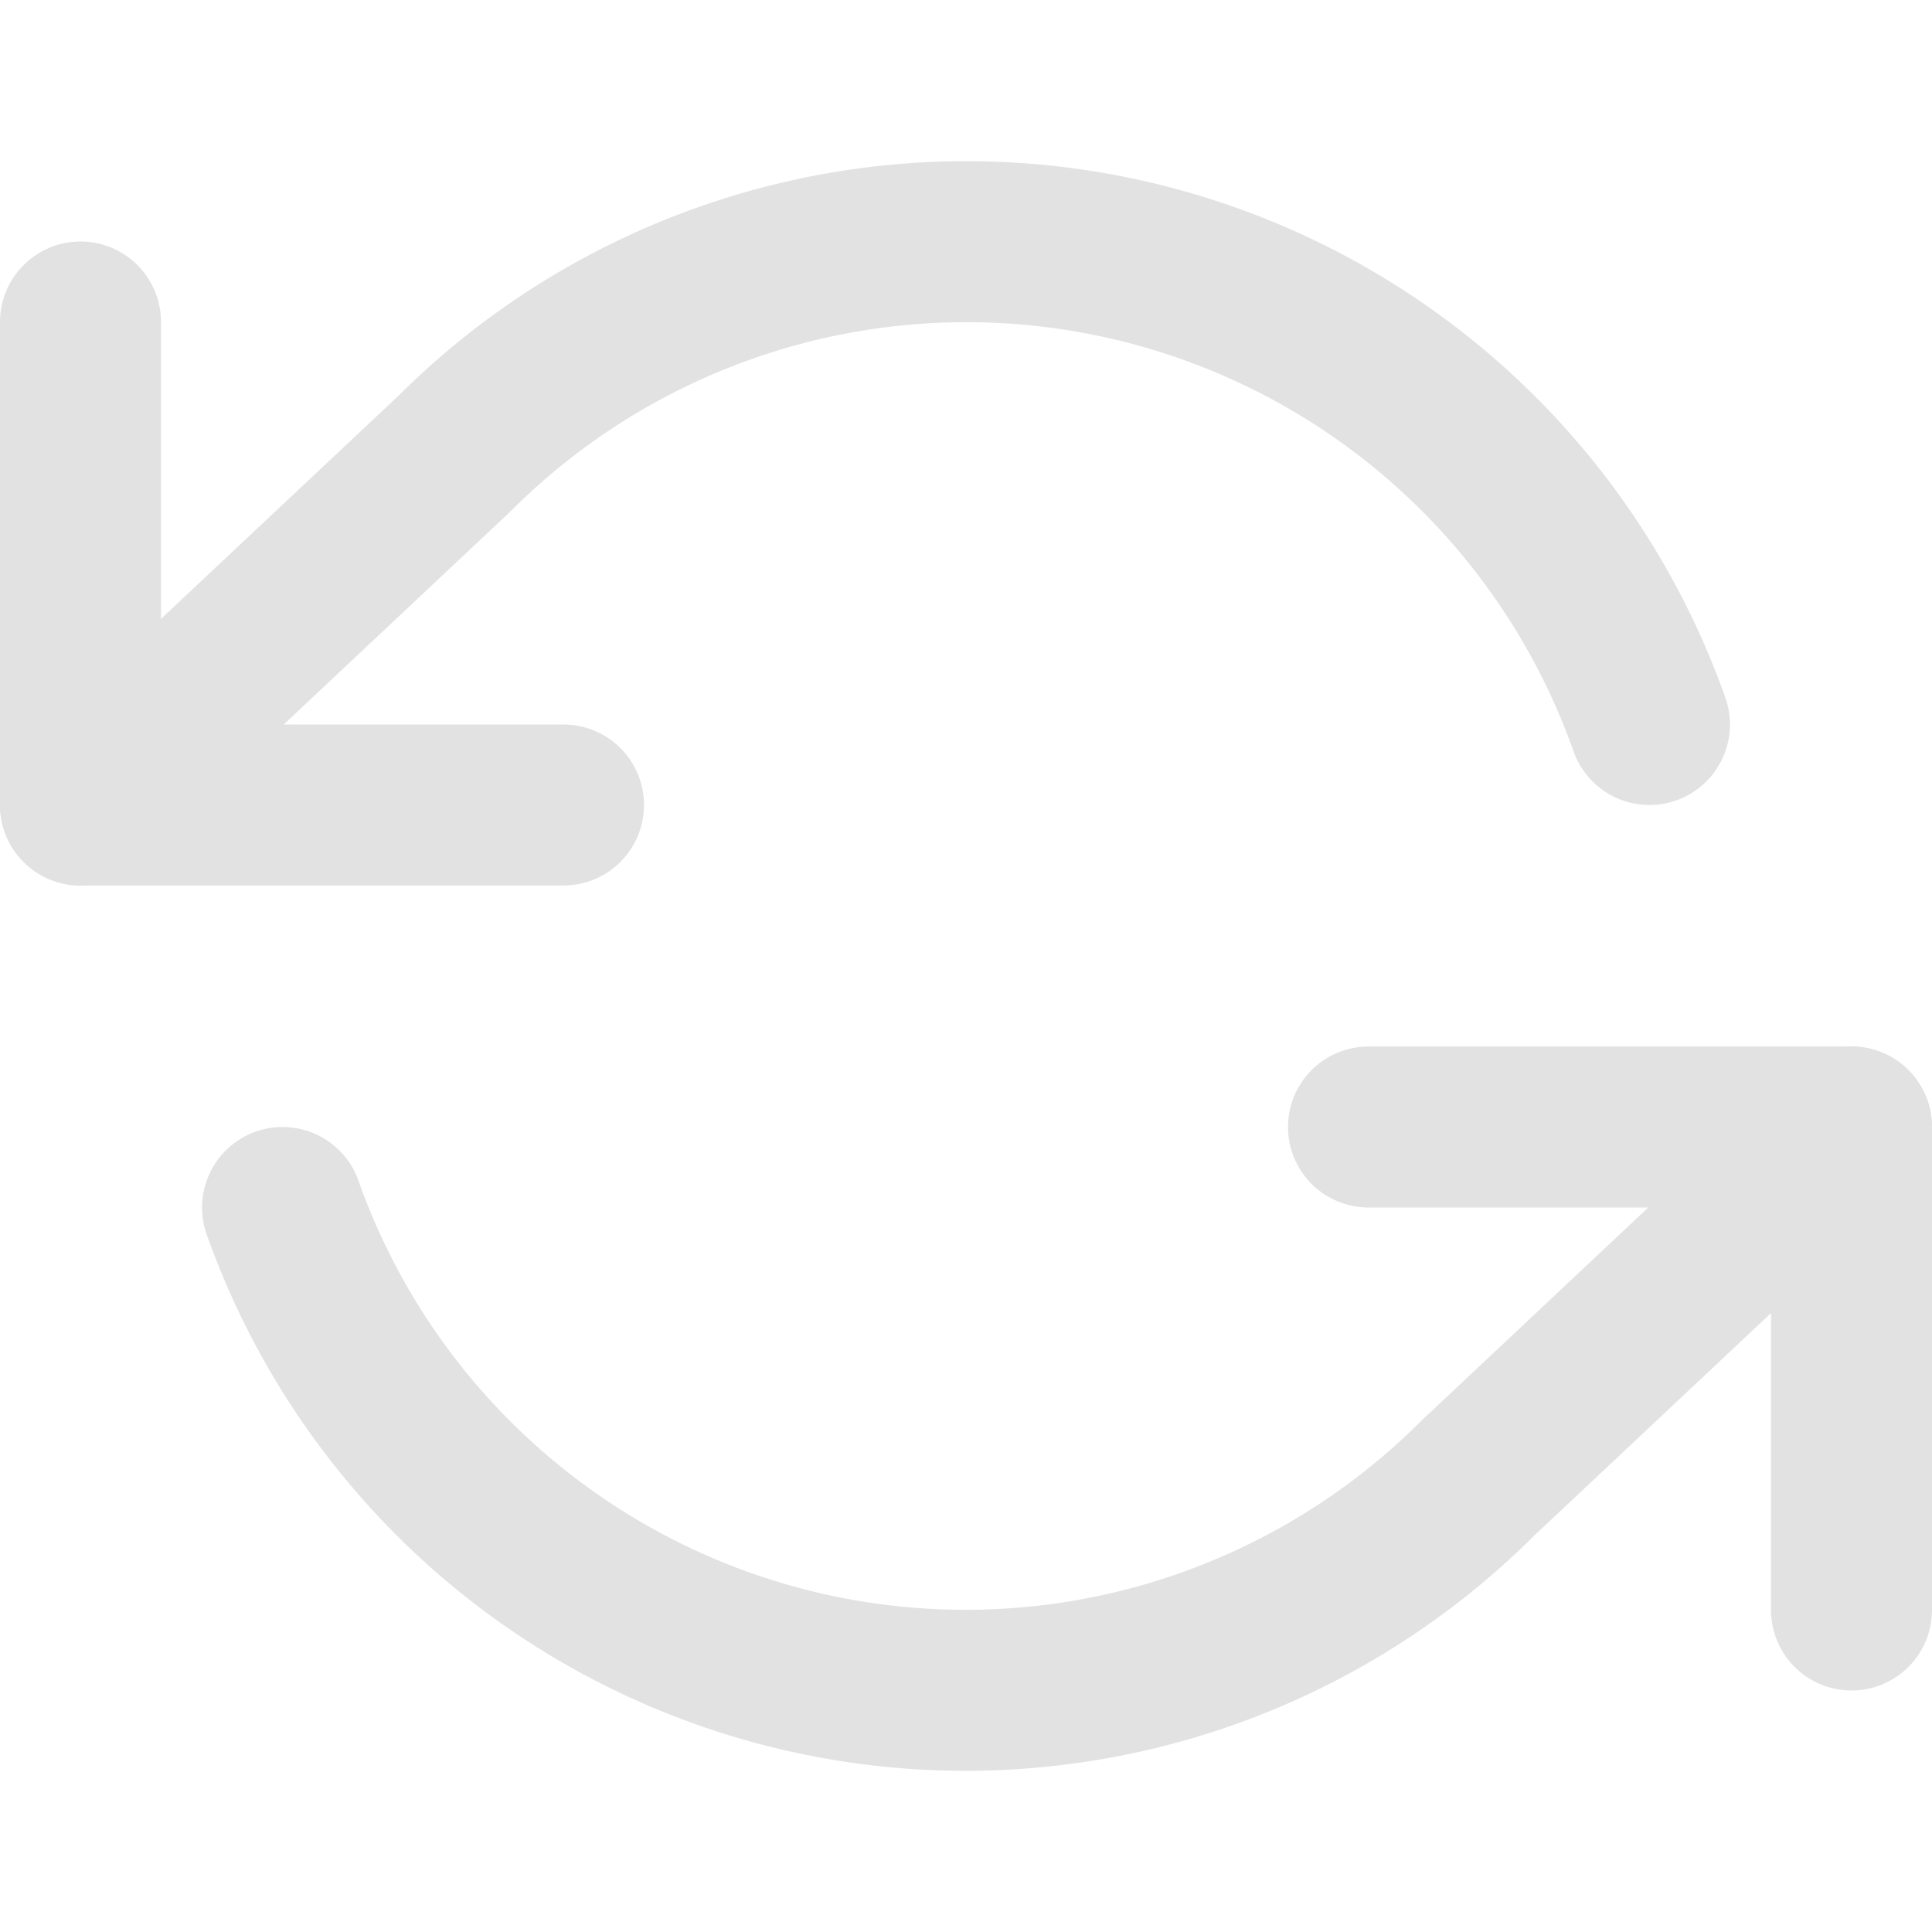 <svg xmlns="http://www.w3.org/2000/svg" width="24" height="24" viewBox="0 0 24 24" fill="none" stroke="#e2e2e2" stroke-width="2" stroke-linecap="round" stroke-linejoin="round" class="feather feather-refresh-ccw">
  <polyline points="1 4 1 10 7 10"></polyline>
  <polyline points="23 20 23 14 17 14"></polyline>
  <path d="M20.49 9A9 9 0 0 0 5.64 5.64L1 10m22 4l-4.64 4.36A9 9 0 0 1 3.51 15"></path>
</svg>